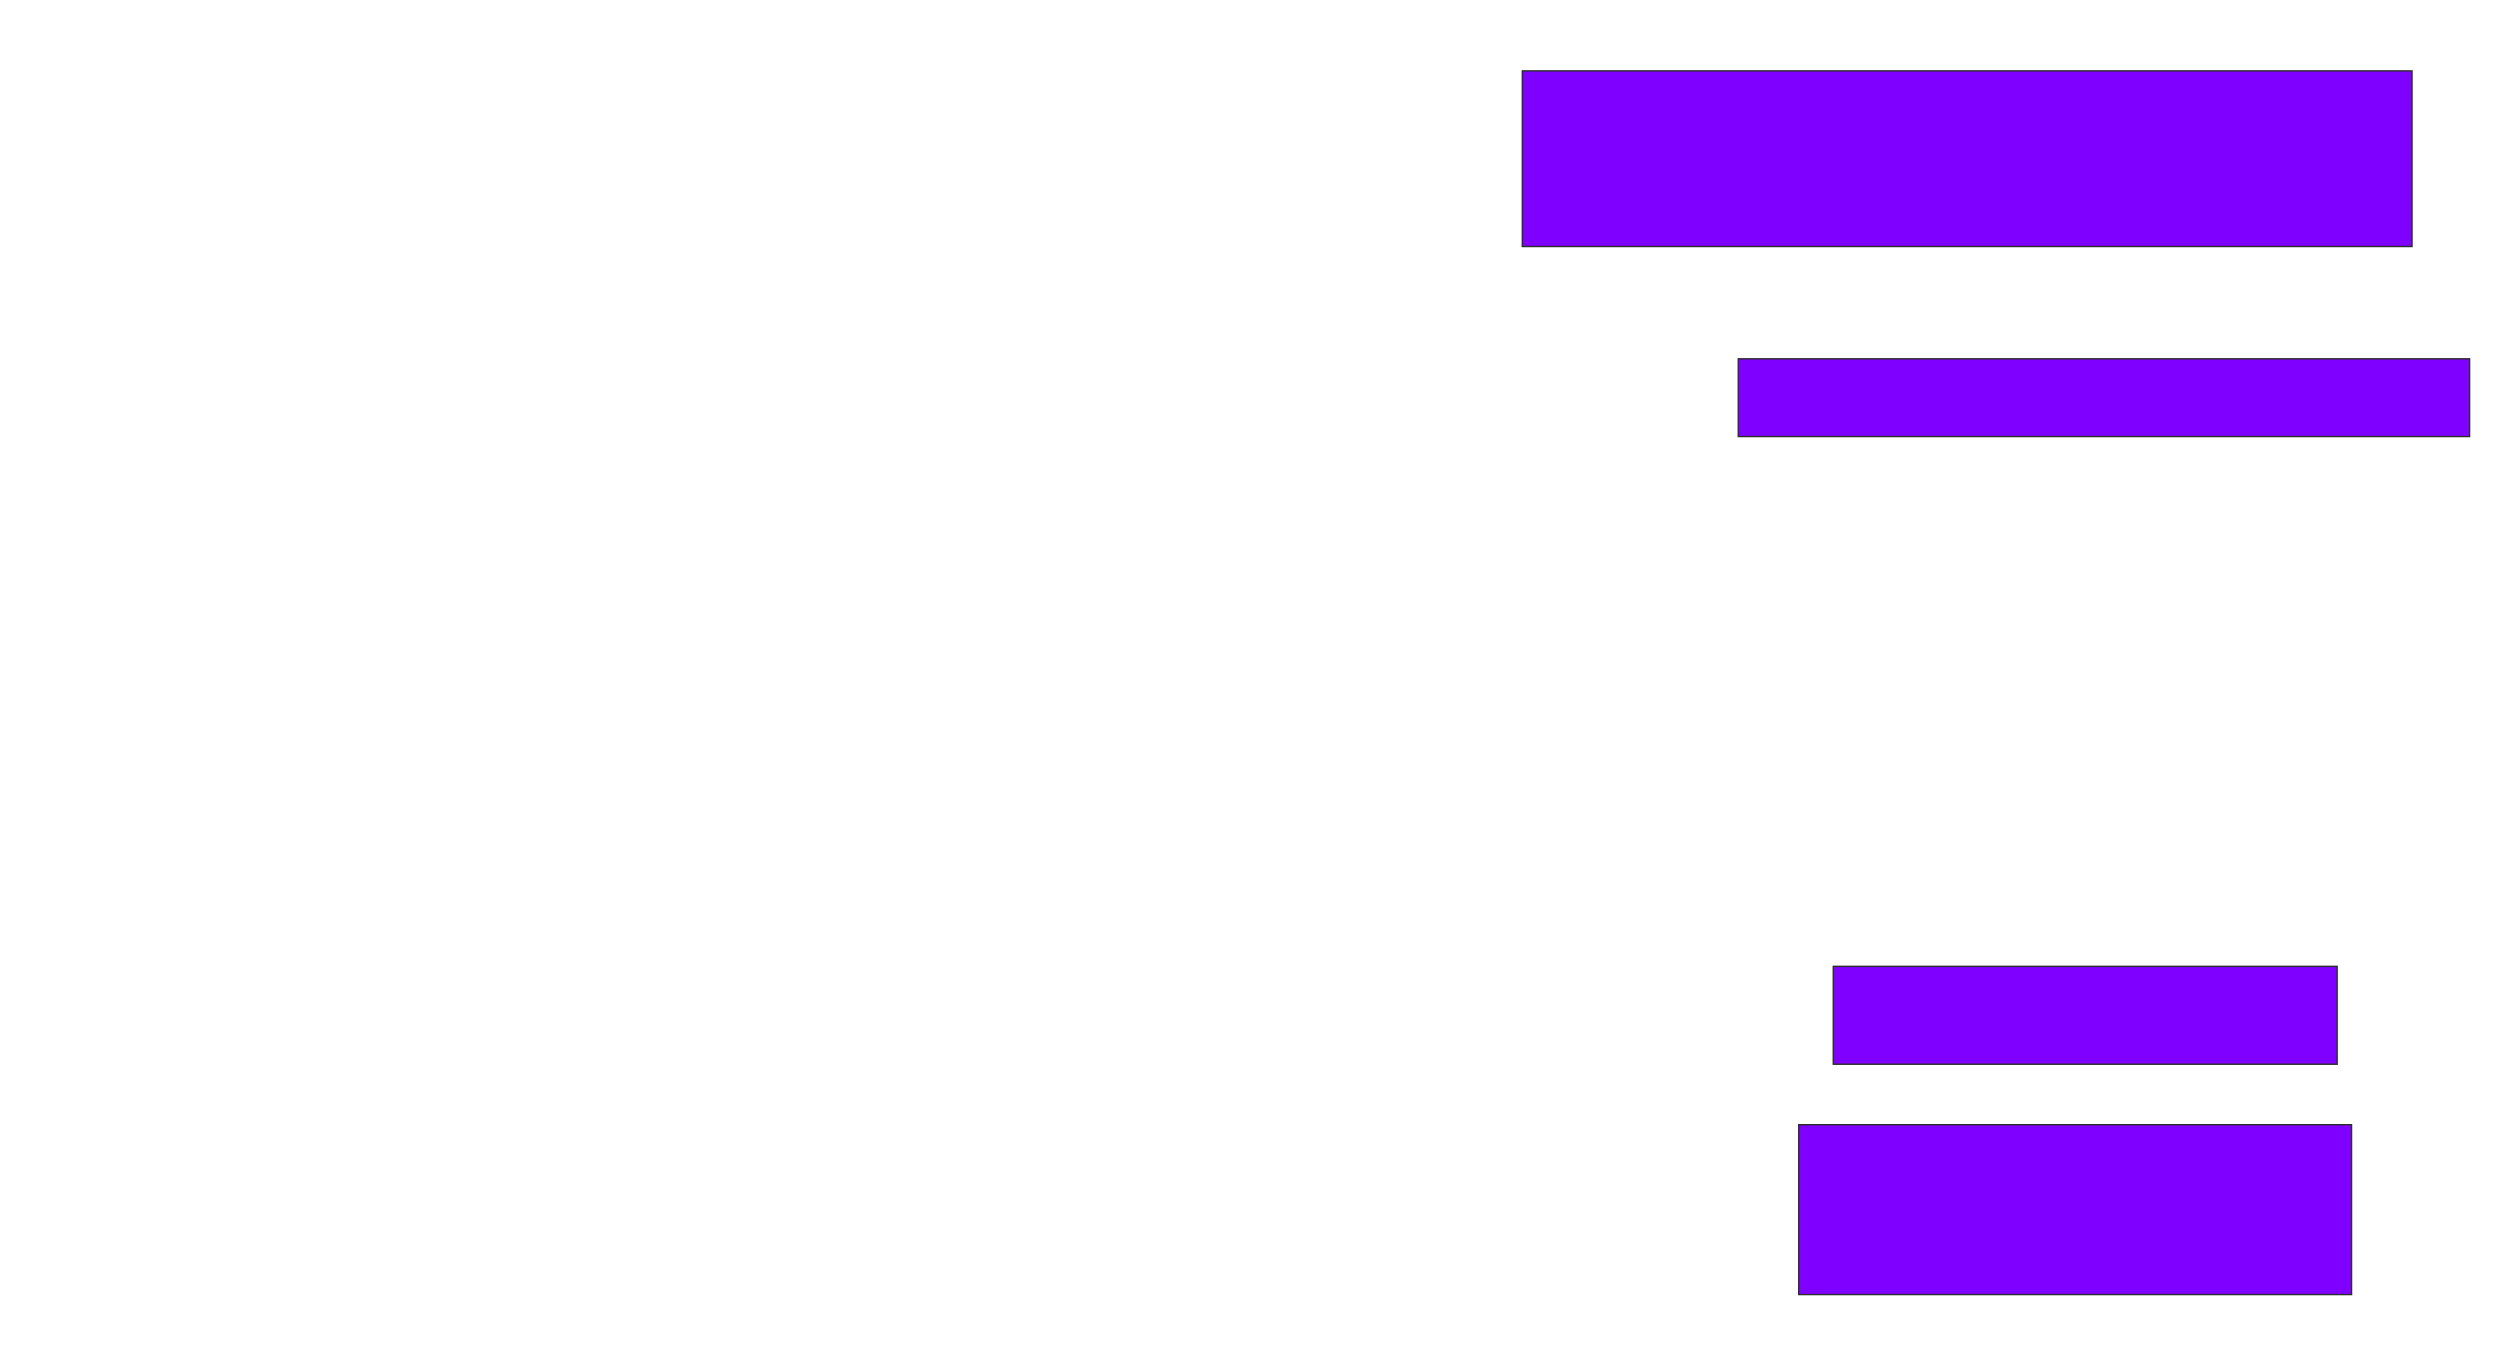 <svg xmlns="http://www.w3.org/2000/svg" width="1772" height="962">
 <!-- Created with Image Occlusion Enhanced -->
 <g>
  <title>Labels</title>
 </g>
 <g>
  <title>Masks</title>
  
  <g id="cc3bc5122c9543f09d9a2ca7684809a0-ao-2">
   <rect height="124.49" width="630.612" y="50.245" x="1079.02" stroke="#2D2D2D" fill="#7f00ff"/>
   <rect height="55.102" width="518.367" y="254.327" x="1232.082" stroke="#2D2D2D" fill="#7f00ff"/>
   <rect height="69.388" width="357.143" y="684.939" x="1299.428" stroke="#2D2D2D" fill="#7f00ff"/>
   <rect height="120.408" width="391.837" y="797.184" x="1274.939" stroke="#2D2D2D" fill="#7f00ff"/>
  </g>
 </g>
</svg>